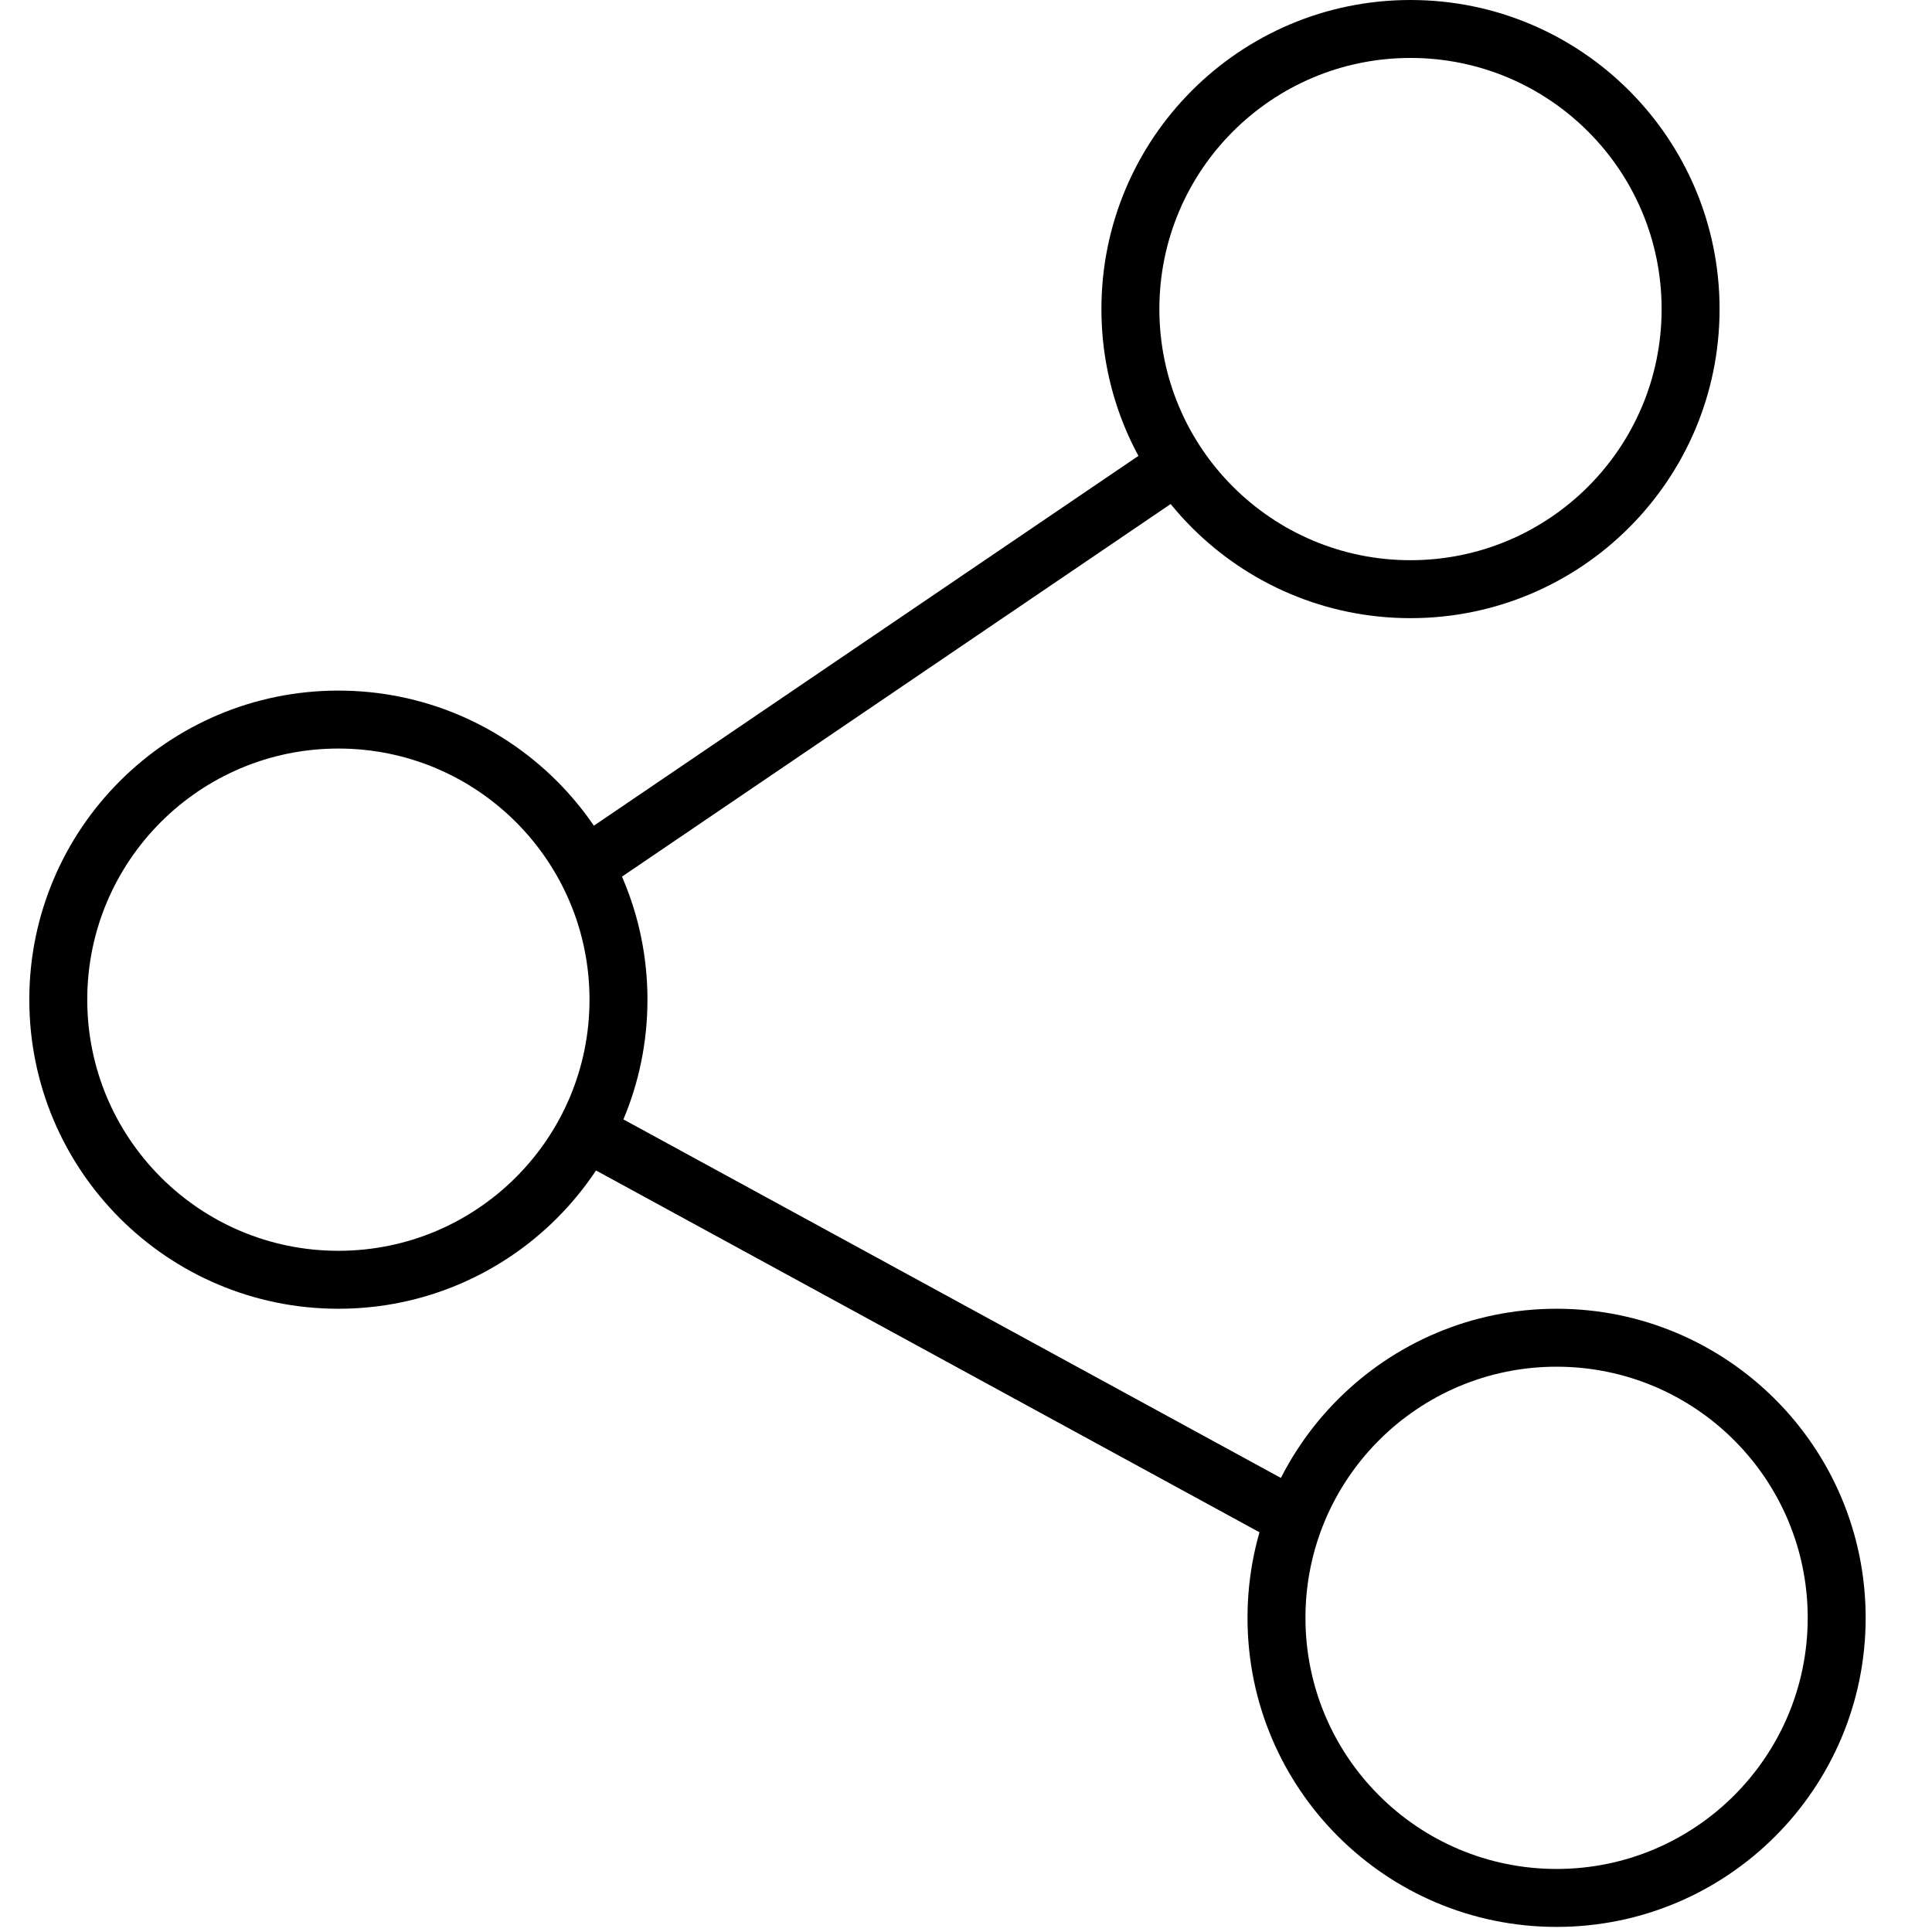<?xml version="1.0" standalone="no"?><!DOCTYPE svg PUBLIC "-//W3C//DTD SVG 1.1//EN" "http://www.w3.org/Graphics/SVG/1.1/DTD/svg11.dtd"><svg t="1503157808613" class="icon" style="" viewBox="0 0 1024 1024" version="1.1" xmlns="http://www.w3.org/2000/svg" p-id="29776" xmlns:xlink="http://www.w3.org/1999/xlink" width="200" height="200"><defs><style type="text/css"></style></defs><path d="M747.591 0c-90.474 0-163.818 73.343-163.818 163.818s73.343 163.818 163.818 163.818 163.818-73.343 163.818-163.818S838.065 0 747.591 0zM747.591 296.92c-73.509 0-133.102-59.593-133.102-133.102S674.082 30.717 747.591 30.717c73.509 0 133.102 59.593 133.102 133.102S821.1 296.92 747.591 296.92z" p-id="29777"></path><path d="M179.348 366.031c-90.474 0-163.818 73.343-163.818 163.818s73.343 163.818 163.818 163.818 163.818-73.343 163.818-163.818S269.822 366.031 179.348 366.031zM179.348 662.95c-73.509 0-133.102-59.593-133.102-133.102s59.593-133.102 133.102-133.102 133.102 59.593 133.102 133.102S252.857 662.95 179.348 662.95z" p-id="29778"></path><path d="M825.021 693.666c-90.474 0-163.818 73.343-163.818 163.818s73.343 163.818 163.818 163.818c90.473 0 163.818-73.343 163.818-163.818S915.494 693.666 825.021 693.666zM825.021 990.586c-73.511 0-133.102-59.593-133.102-133.102 0-73.509 59.591-133.102 133.102-133.102 73.509 0 133.102 59.593 133.102 133.102C958.124 930.993 898.53 990.586 825.021 990.586z" p-id="29779"></path><path d="M688.719 788.695 339.208 598.097 312.239 583.39 297.534 610.357 688.719 823.683Z" p-id="29780"></path><path d="M618.328 244.448 618.328 231.475 322.945 432.068 297.534 449.324 314.791 474.734 643.214 251.702Z" p-id="29781"></path></svg>